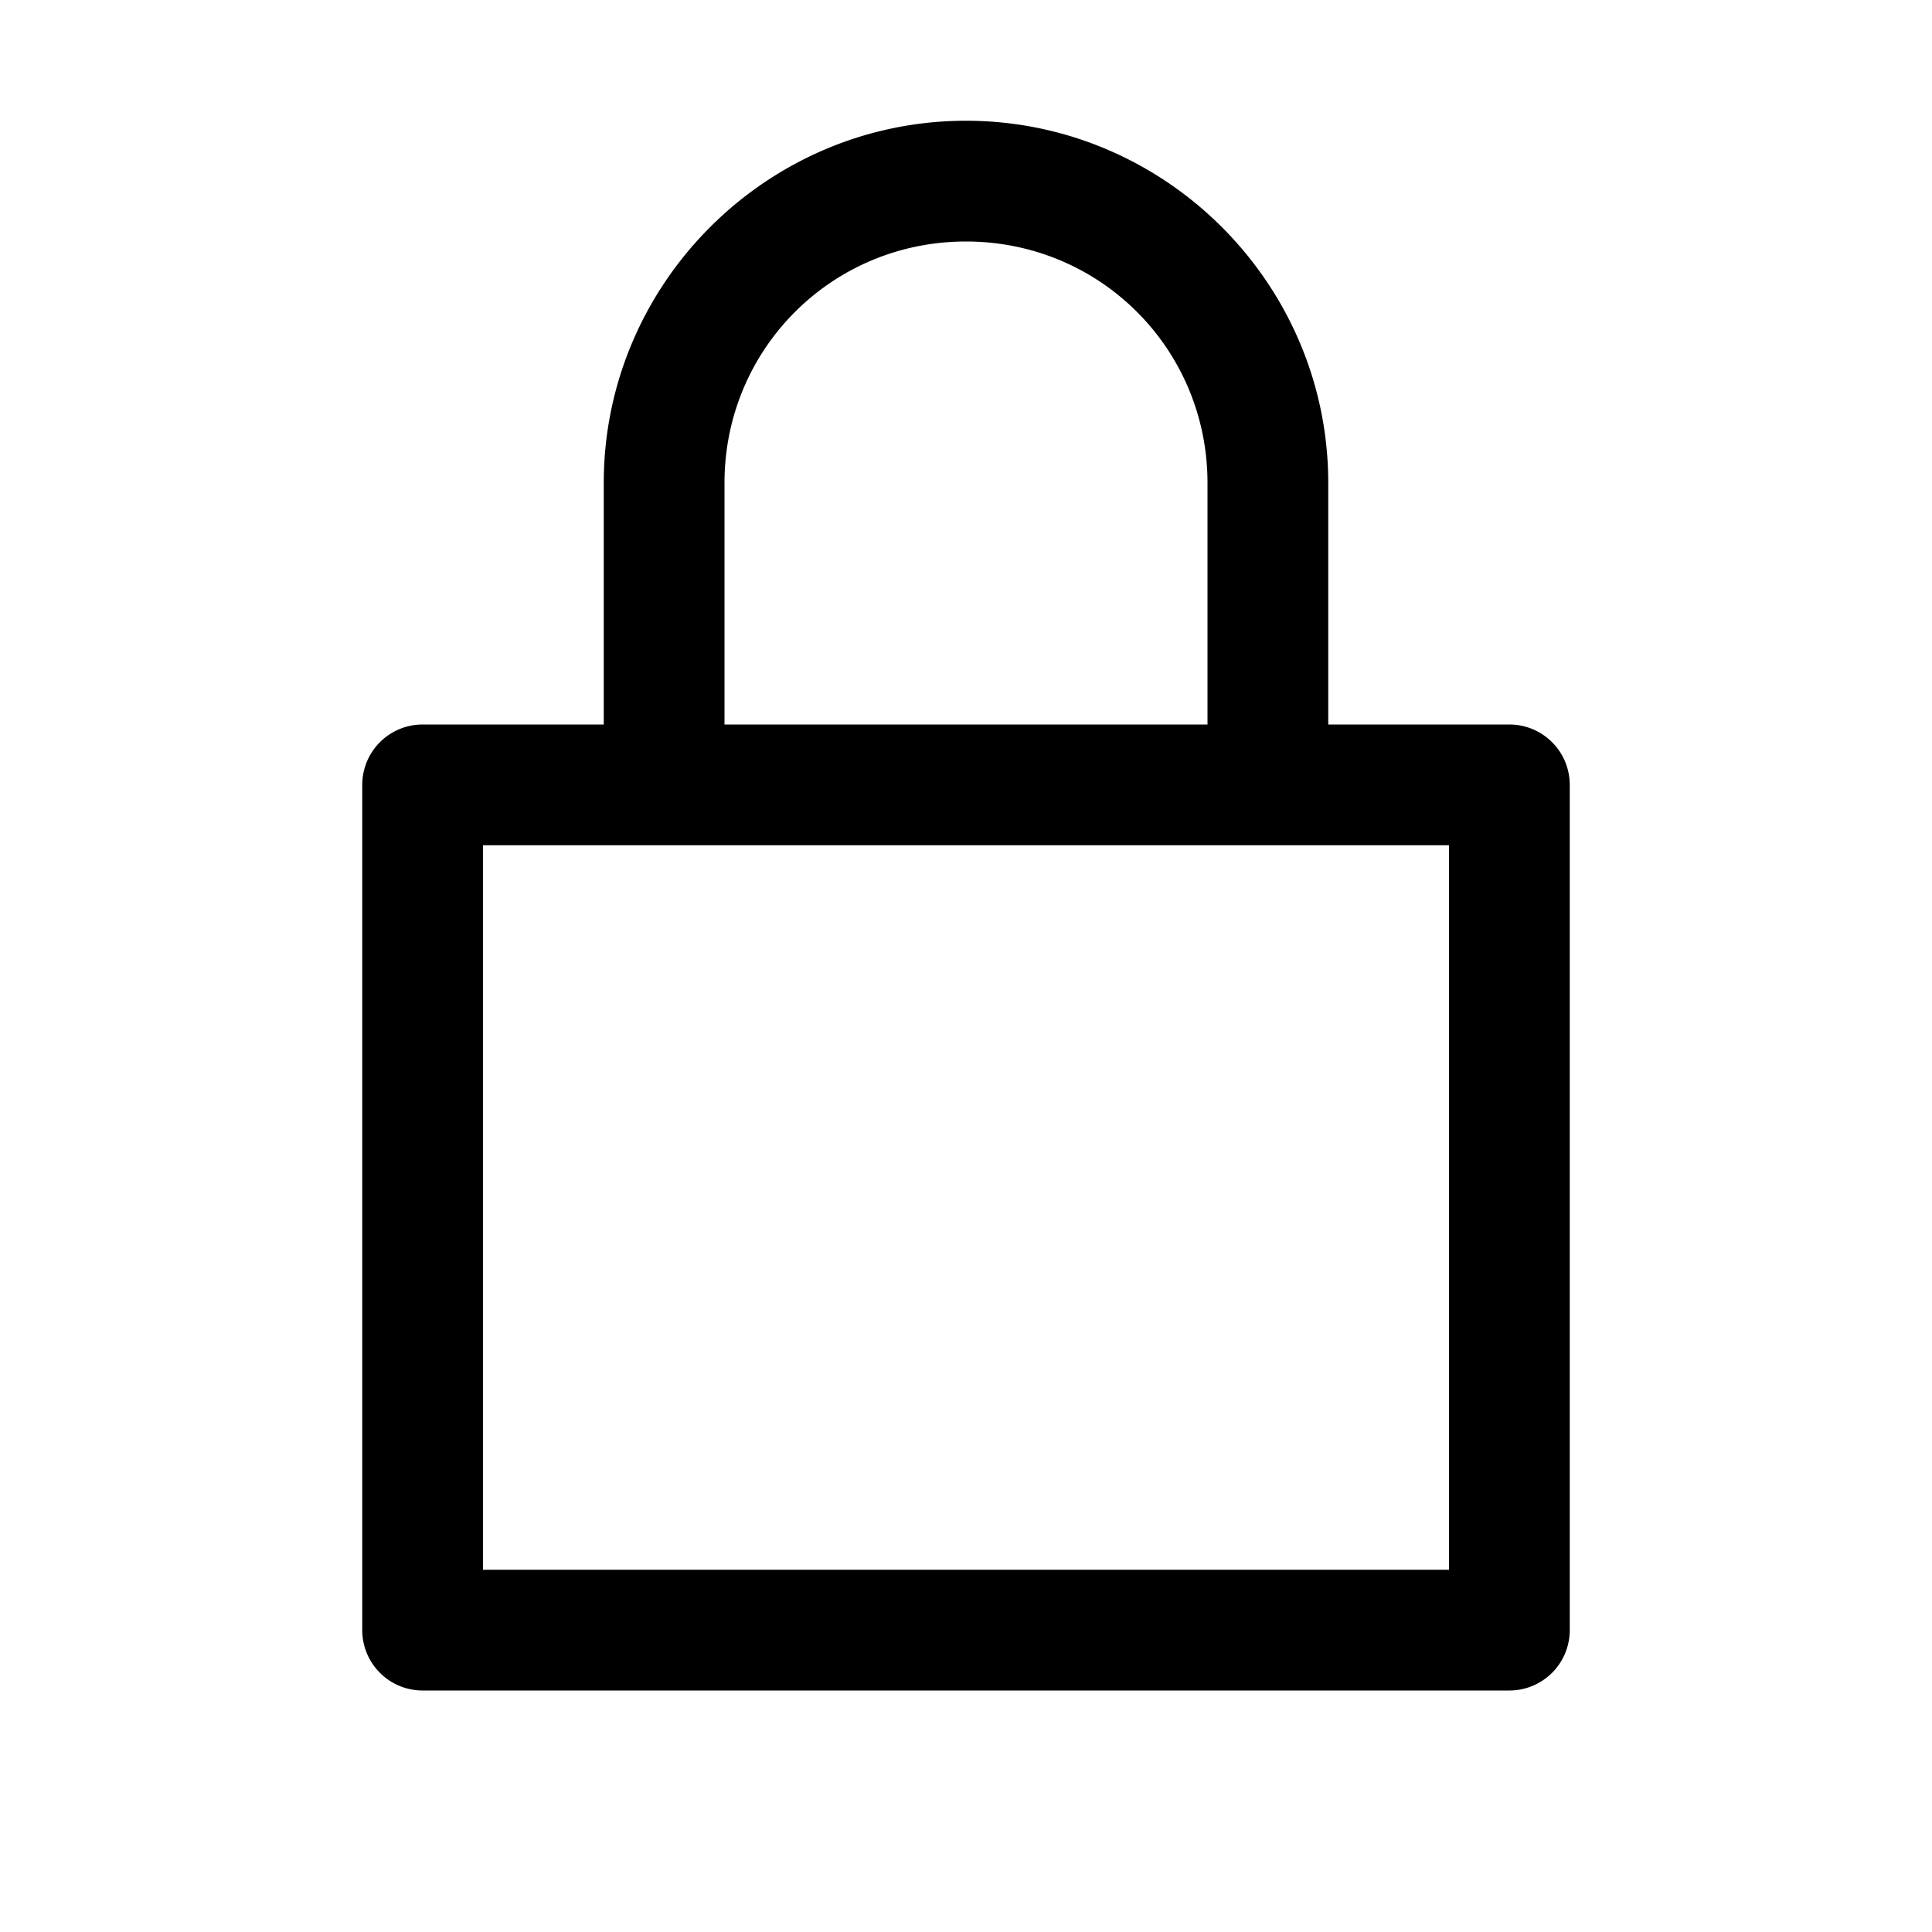 <svg width="16" height="16" version="1.1" viewBox="0 0 16 16" xmlns="http://www.w3.org/2000/svg">
    <path d="m8 1c-1.651 0-3 1.349-3 3v2h-1.5a.5.5 0 00-.5.5v7a.5.5 0 00.5.5h9a.5.5 0 00.5-.5v-7a.5.5 0 00-.5-.5h-1.5v-2c0-1.651-1.349-3-3-3zm0 1c1.111 0 2 .89 2 2v2h-4v-2c0-1.111.89-2 2-2zm-4 5h1 1 6v6h-8v-6z"/>
</svg>
